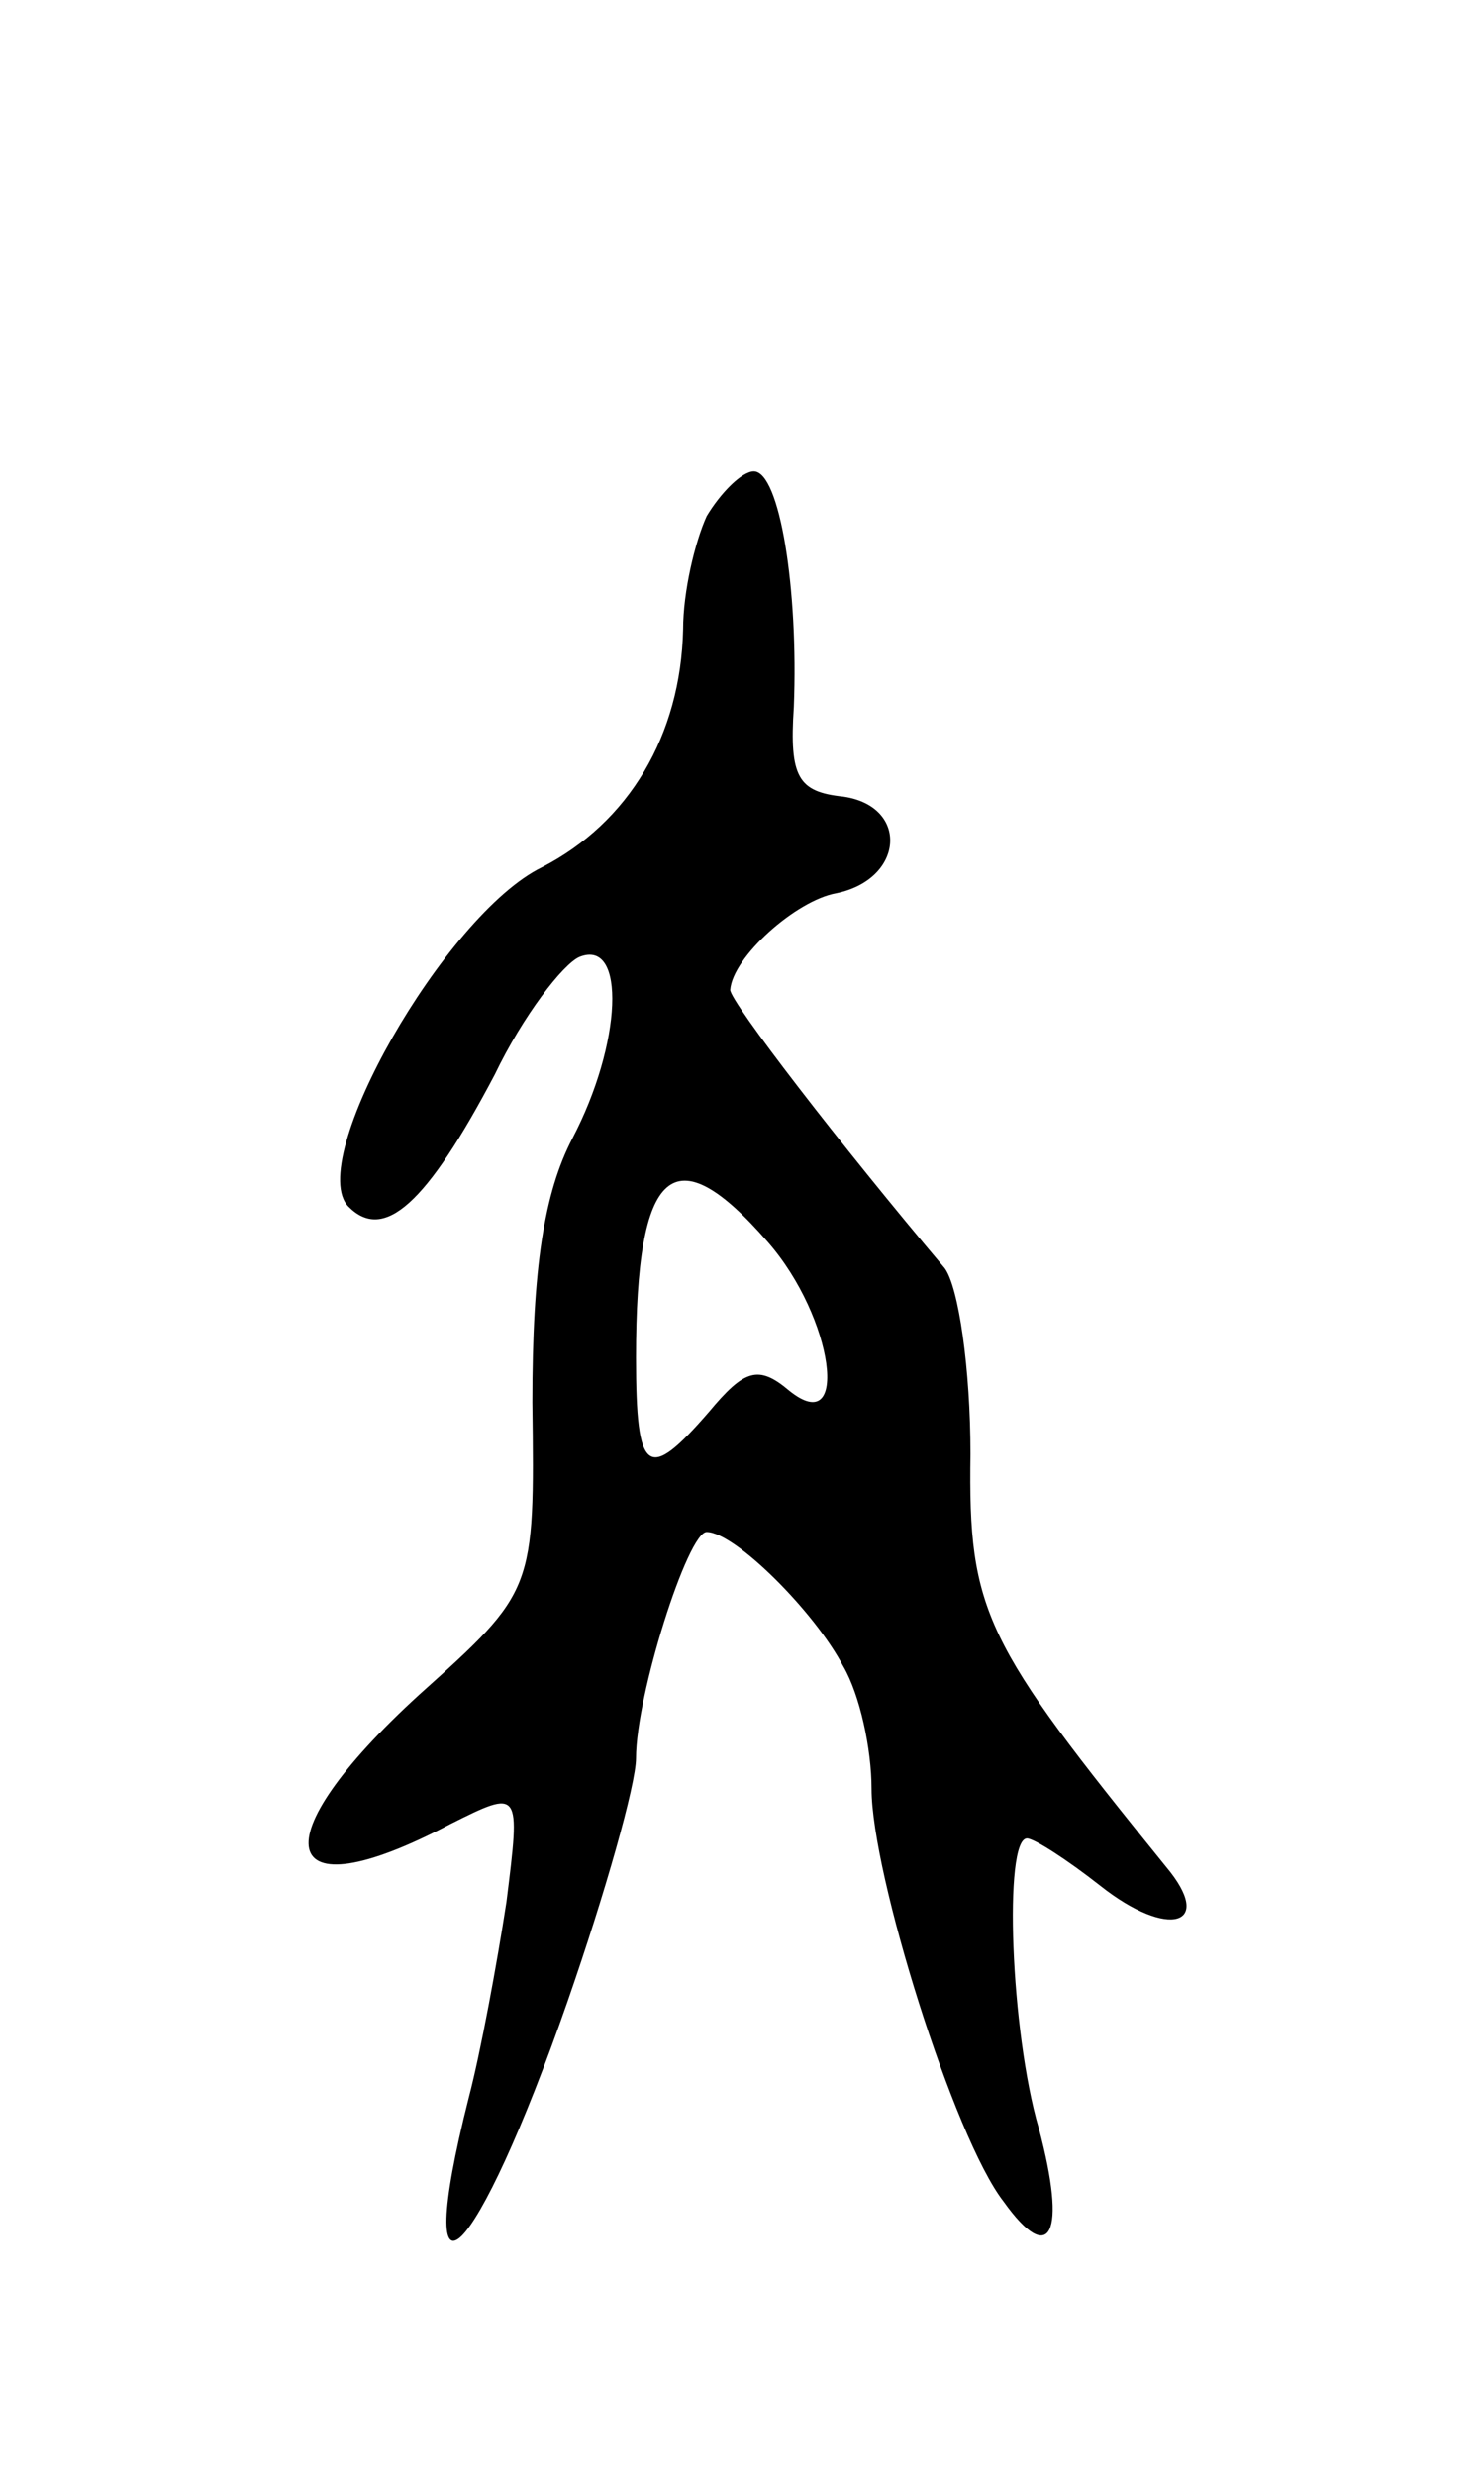 <svg version="1.0" xmlns="http://www.w3.org/2000/svg"
 width="63pt" height="105pt" viewBox="0 0 63 105"
 preserveAspectRatio="xMidYMid meet">
<g transform="translate(0,105) scale(0.1,-0.1)"
fill="#000000" stroke="none">
<path d="M300 831 c-5 -11 -10 -32 -10 -48 -1 -45 -23 -82 -60 -101 -41 -20
-101 -125 -82 -144 15 -15 33 1 62 56 12 25 29 47 36 50 20 8 18 -37 -3 -77
-12 -23 -17 -55 -17 -112 1 -80 1 -80 -48 -124 -68 -62 -61 -94 13 -55 30 15
30 15 24 -33 -4 -26 -11 -64 -16 -83 -25 -99 3 -71 42 41 16 46 29 92 29 103
0 27 22 96 30 96 12 0 46 -34 58 -57 7 -12 12 -35 12 -52 0 -36 35 -148 56
-175 20 -28 27 -14 15 31 -12 41 -15 123 -5 123 3 0 17 -9 31 -20 29 -23 49
-17 28 8 -77 95 -84 108 -83 175 0 36 -5 71 -11 79 -44 52 -91 113 -91 118 1
14 28 38 45 41 29 6 31 37 3 41 -19 2 -23 8 -21 38 2 50 -6 100 -17 100 -5 0
-14 -9 -20 -19z m26 -308 c28 -32 35 -84 9 -63 -13 11 -19 9 -34 -9 -26 -30
-31 -27 -31 23 0 81 16 95 56 49z"/>
</g>
</svg>
